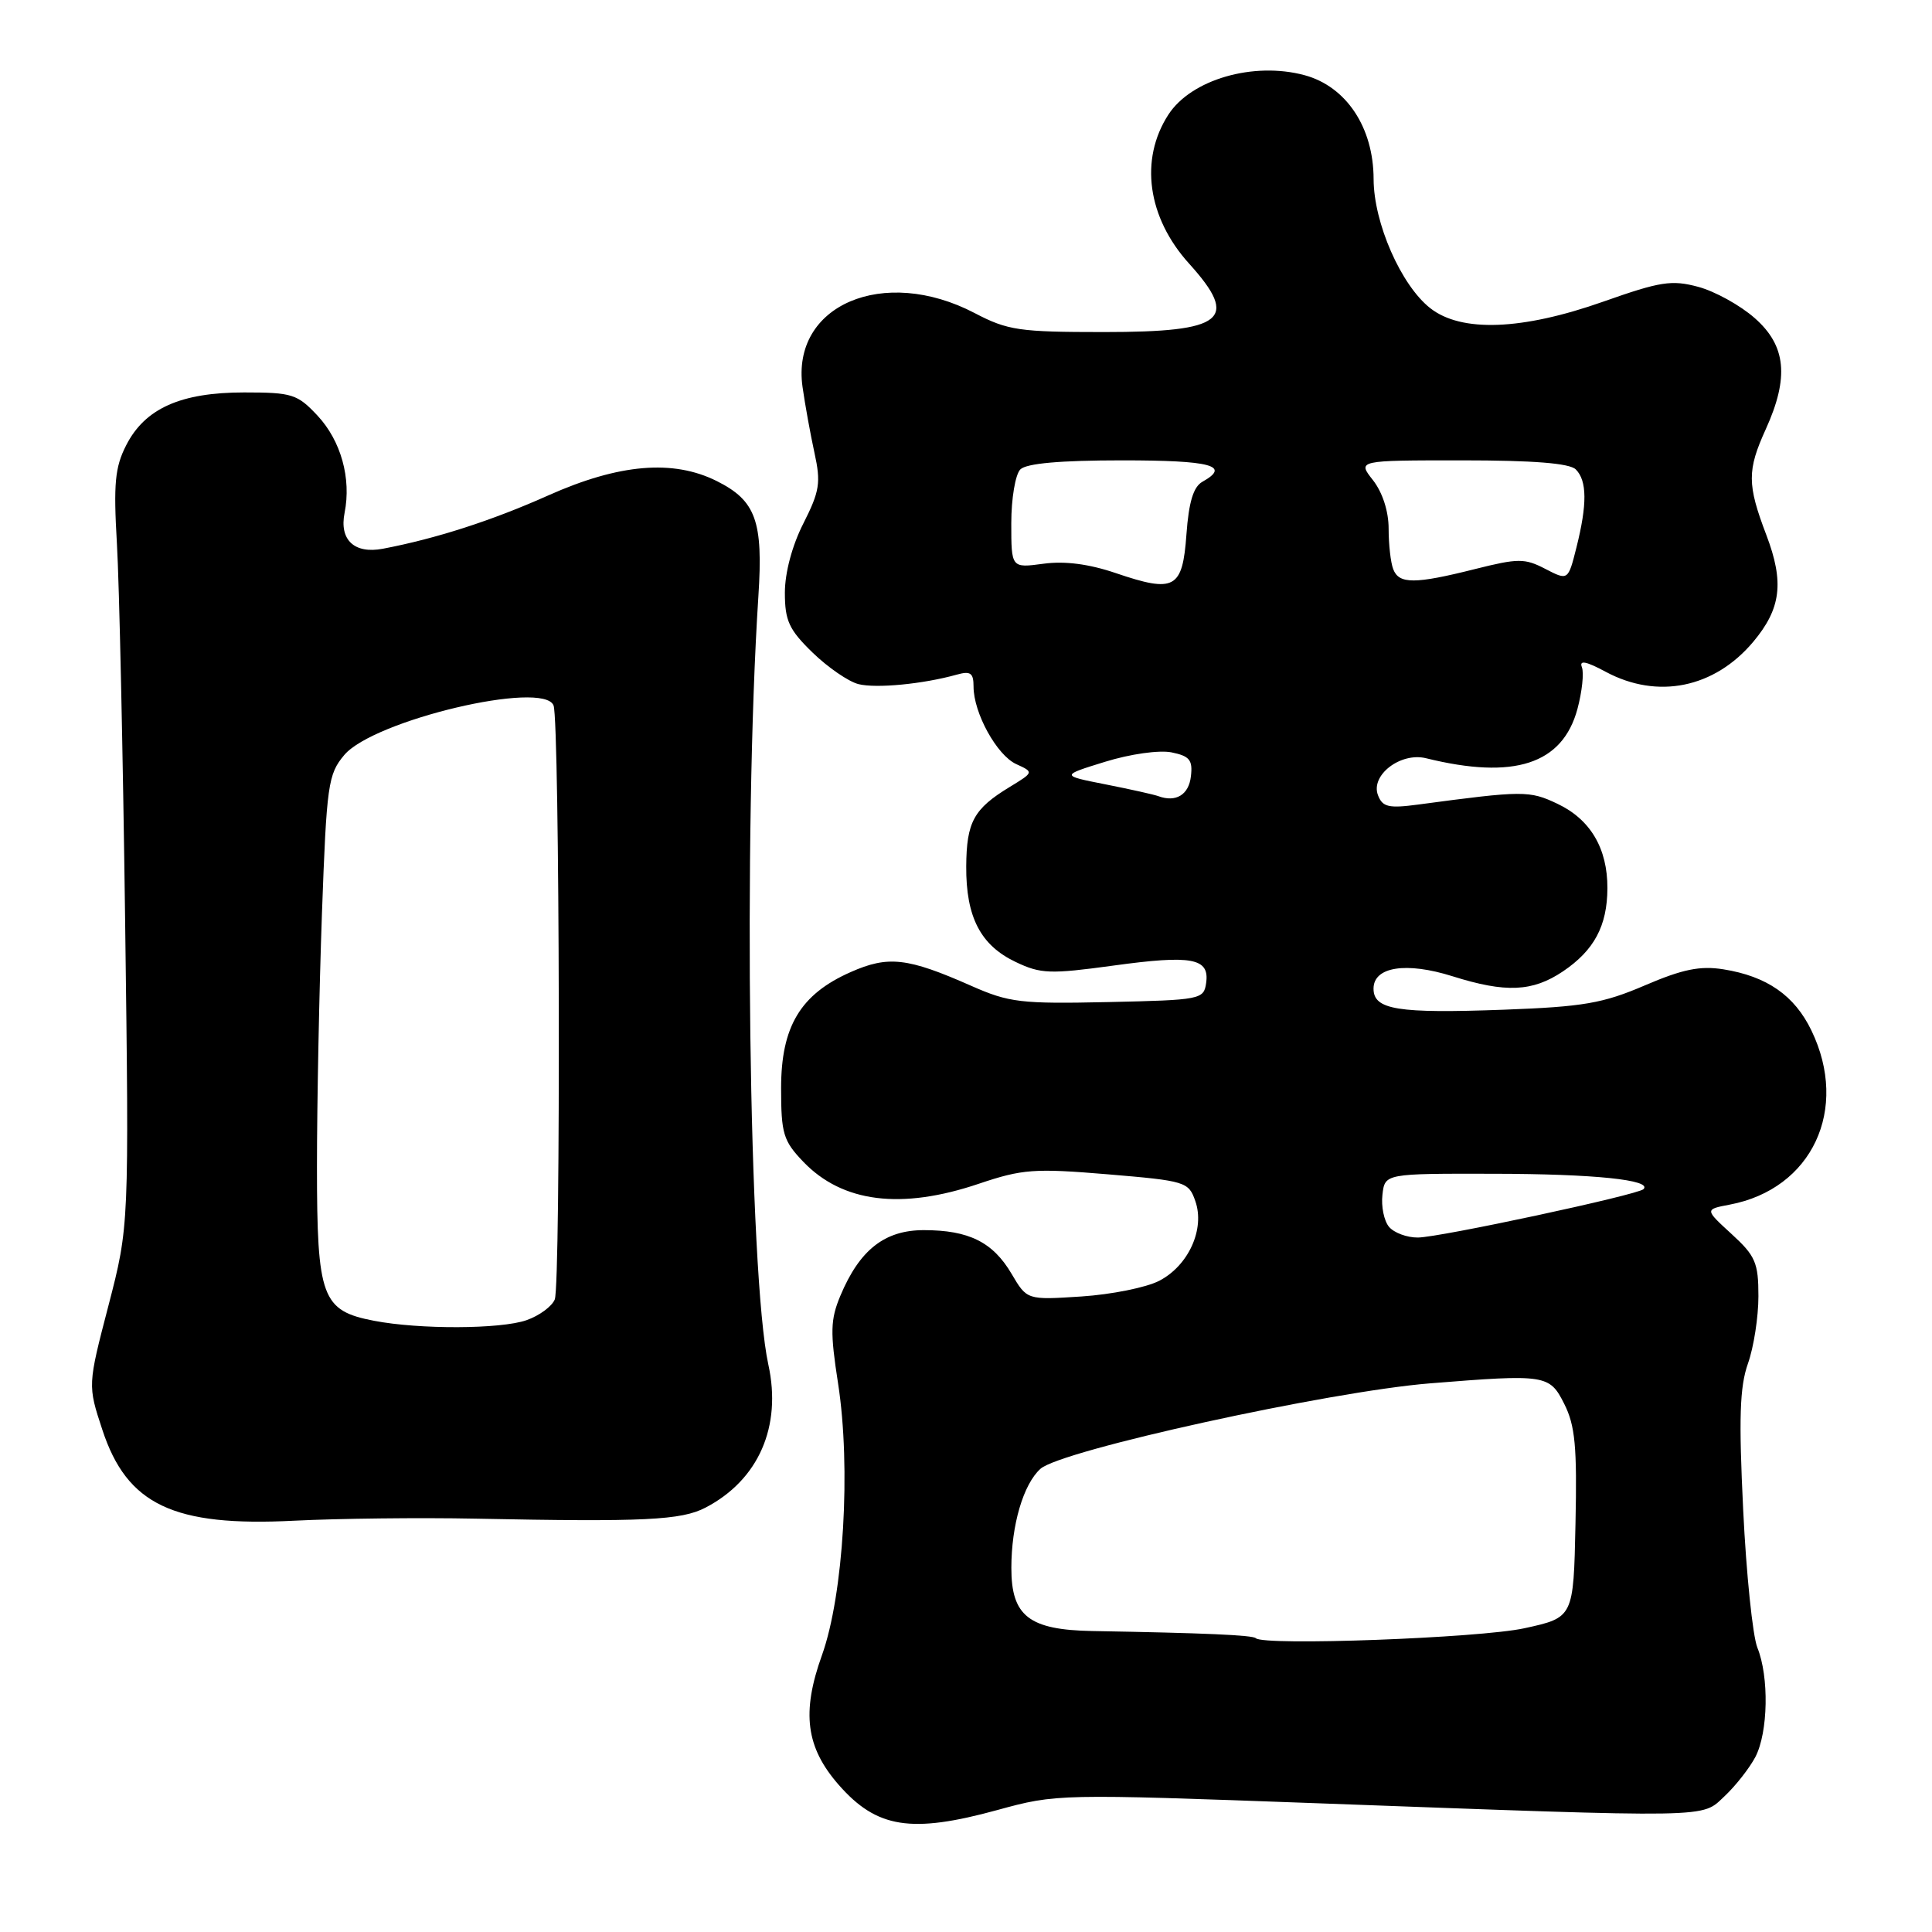 <?xml version="1.0" encoding="UTF-8" standalone="no"?>
<!DOCTYPE svg PUBLIC "-//W3C//DTD SVG 1.1//EN" "http://www.w3.org/Graphics/SVG/1.1/DTD/svg11.dtd" >
<svg xmlns="http://www.w3.org/2000/svg" xmlns:xlink="http://www.w3.org/1999/xlink" version="1.1" viewBox="0 0 256 256">
 <g >
 <path fill="currentColor"
d=" M 132.15 239.84 C 139.97 237.69 140.33 237.69 174.27 238.93 C 227.65 240.89 225.38 240.93 228.52 238.00 C 229.99 236.62 231.82 234.28 232.60 232.80 C 234.29 229.54 234.43 222.19 232.86 218.32 C 232.24 216.77 231.39 208.55 230.98 200.06 C 230.39 187.92 230.52 183.77 231.61 180.68 C 232.38 178.52 233.00 174.50 233.00 171.76 C 233.00 167.32 232.61 166.41 229.44 163.51 C 225.88 160.25 225.88 160.25 229.19 159.62 C 240.11 157.56 245.07 146.98 240.02 136.54 C 237.78 131.90 234.12 129.36 228.36 128.44 C 225.28 127.95 222.96 128.42 217.95 130.57 C 212.40 132.95 209.80 133.40 199.29 133.79 C 185.17 134.31 182.00 133.80 182.00 131.00 C 182.00 128.10 186.32 127.42 192.47 129.36 C 199.51 131.58 203.07 131.42 207.09 128.72 C 211.23 125.93 212.97 122.69 212.99 117.70 C 213.01 112.42 210.74 108.58 206.38 106.51 C 202.65 104.74 201.86 104.74 187.90 106.61 C 184.01 107.13 183.19 106.94 182.59 105.37 C 181.57 102.72 185.58 99.64 188.96 100.47 C 200.63 103.35 207.04 101.27 209.02 93.94 C 209.63 91.66 209.90 89.17 209.61 88.41 C 209.23 87.44 210.15 87.61 212.77 89.02 C 219.64 92.70 227.15 91.17 232.30 85.06 C 236.00 80.65 236.44 77.17 234.05 70.89 C 231.50 64.19 231.49 62.33 233.98 56.86 C 237.09 50.00 236.67 45.80 232.51 42.15 C 230.60 40.46 227.23 38.60 225.03 38.01 C 221.51 37.06 220.00 37.30 212.44 39.97 C 201.67 43.77 193.63 44.07 189.51 40.83 C 185.64 37.79 182.02 29.53 182.01 23.73 C 182.00 16.88 178.38 11.45 172.85 9.96 C 166.08 8.14 157.83 10.53 154.81 15.20 C 150.97 21.14 152.04 28.83 157.57 34.94 C 164.27 42.36 162.23 44.00 146.28 44.00 C 135.07 44.00 133.53 43.78 129.16 41.49 C 117.08 35.17 104.81 40.43 106.34 51.27 C 106.67 53.60 107.38 57.52 107.92 60.00 C 108.79 63.95 108.61 65.09 106.46 69.34 C 104.96 72.28 104.00 75.90 104.00 78.54 C 104.00 82.25 104.55 83.44 107.68 86.48 C 109.70 88.44 112.44 90.32 113.75 90.65 C 116.10 91.24 122.31 90.64 126.75 89.40 C 128.60 88.88 129.00 89.16 129.00 90.98 C 129.00 94.47 132.09 100.08 134.66 101.25 C 137.00 102.32 137.00 102.32 133.77 104.29 C 129.02 107.18 128.07 108.92 128.03 114.80 C 127.99 121.52 129.93 125.26 134.59 127.47 C 137.90 129.05 139.15 129.09 147.49 127.95 C 157.96 126.51 160.29 126.95 159.82 130.25 C 159.51 132.43 159.12 132.51 146.84 132.78 C 135.28 133.03 133.72 132.85 128.70 130.63 C 120.24 126.89 117.70 126.60 112.71 128.81 C 106.06 131.75 103.50 136.02 103.50 144.18 C 103.50 150.22 103.79 151.17 106.44 153.94 C 111.63 159.35 119.42 160.33 129.71 156.85 C 135.47 154.91 137.05 154.79 146.76 155.60 C 157.11 156.47 157.50 156.59 158.39 159.16 C 159.68 162.86 157.49 167.69 153.61 169.71 C 151.90 170.60 147.26 171.53 143.29 171.79 C 136.08 172.26 136.08 172.26 134.04 168.79 C 131.56 164.58 128.37 163.00 122.41 163.00 C 117.22 163.00 113.90 165.61 111.35 171.70 C 110.03 174.86 109.99 176.50 111.05 183.32 C 112.78 194.45 111.78 211.34 108.91 219.33 C 106.18 226.93 106.79 231.55 111.15 236.52 C 116.18 242.25 120.73 242.97 132.15 239.84 Z  M 63.00 201.23 C 85.38 201.68 90.29 201.44 93.50 199.76 C 100.51 196.10 103.61 189.03 101.81 180.82 C 99.23 169.03 98.47 110.27 100.49 79.00 C 101.14 69.06 100.16 66.34 94.99 63.75 C 89.20 60.85 82.05 61.45 72.66 65.64 C 65.17 68.99 57.77 71.37 50.74 72.71 C 46.95 73.43 44.94 71.54 45.66 67.95 C 46.57 63.39 45.18 58.40 42.07 55.07 C 39.40 52.22 38.71 52.00 32.35 52.00 C 23.94 52.00 19.20 54.12 16.72 59.00 C 15.23 61.91 15.03 64.10 15.49 72.00 C 15.80 77.22 16.29 99.71 16.58 121.97 C 17.11 162.44 17.11 162.44 14.37 173.00 C 11.62 183.56 11.62 183.56 13.56 189.45 C 16.83 199.40 22.99 202.32 39.00 201.50 C 44.78 201.21 55.58 201.08 63.00 201.23 Z  M 166.40 217.07 C 165.99 216.66 159.61 216.38 144.75 216.12 C 136.35 215.97 134.00 214.14 134.01 207.75 C 134.01 202.07 135.60 196.67 137.86 194.63 C 140.57 192.17 176.14 184.37 189.50 183.30 C 204.82 182.07 205.32 182.15 207.26 186.00 C 208.72 188.89 208.98 191.68 208.76 201.91 C 208.50 214.33 208.50 214.33 202.00 215.75 C 196.08 217.05 167.45 218.11 166.40 217.07 Z  M 184.05 162.56 C 183.39 161.77 183.00 159.86 183.18 158.31 C 183.50 155.50 183.50 155.50 198.00 155.53 C 211.22 155.55 218.98 156.35 217.77 157.57 C 217.00 158.33 190.74 163.97 187.87 163.98 C 186.43 163.99 184.71 163.35 184.05 162.56 Z  M 153.50 105.50 C 152.95 105.29 149.81 104.59 146.52 103.94 C 140.54 102.76 140.54 102.76 146.43 100.94 C 149.75 99.91 153.59 99.37 155.22 99.69 C 157.63 100.18 158.06 100.70 157.80 102.88 C 157.52 105.31 155.82 106.35 153.50 105.50 Z  M 147.85 75.94 C 144.30 74.73 141.07 74.31 138.25 74.70 C 134.00 75.27 134.00 75.27 134.00 69.34 C 134.00 66.05 134.54 62.86 135.20 62.20 C 136.00 61.40 140.47 61.00 148.70 61.00 C 160.51 61.00 163.14 61.70 159.32 63.84 C 158.13 64.51 157.52 66.53 157.21 70.80 C 156.69 78.03 155.65 78.59 147.85 75.94 Z  M 184.61 75.42 C 184.27 74.55 184.00 72.13 184.00 70.05 C 184.00 67.74 183.19 65.25 181.93 63.63 C 179.85 61.00 179.85 61.00 193.73 61.00 C 203.18 61.00 207.98 61.38 208.80 62.20 C 210.30 63.70 210.32 66.83 208.89 72.53 C 207.78 76.94 207.78 76.94 204.76 75.38 C 202.03 73.96 201.16 73.97 195.42 75.41 C 187.47 77.41 185.37 77.41 184.61 75.42 Z  M 49.56 175.01 C 42.64 173.68 42.00 171.95 42.00 154.55 C 42.00 146.17 42.30 131.10 42.66 121.04 C 43.28 103.95 43.47 102.59 45.62 100.04 C 49.50 95.43 72.05 90.09 73.35 93.48 C 74.17 95.61 74.32 170.14 73.51 172.18 C 73.14 173.10 71.46 174.34 69.77 174.93 C 66.34 176.13 55.58 176.17 49.56 175.01 Z "/>
</g>
</svg>